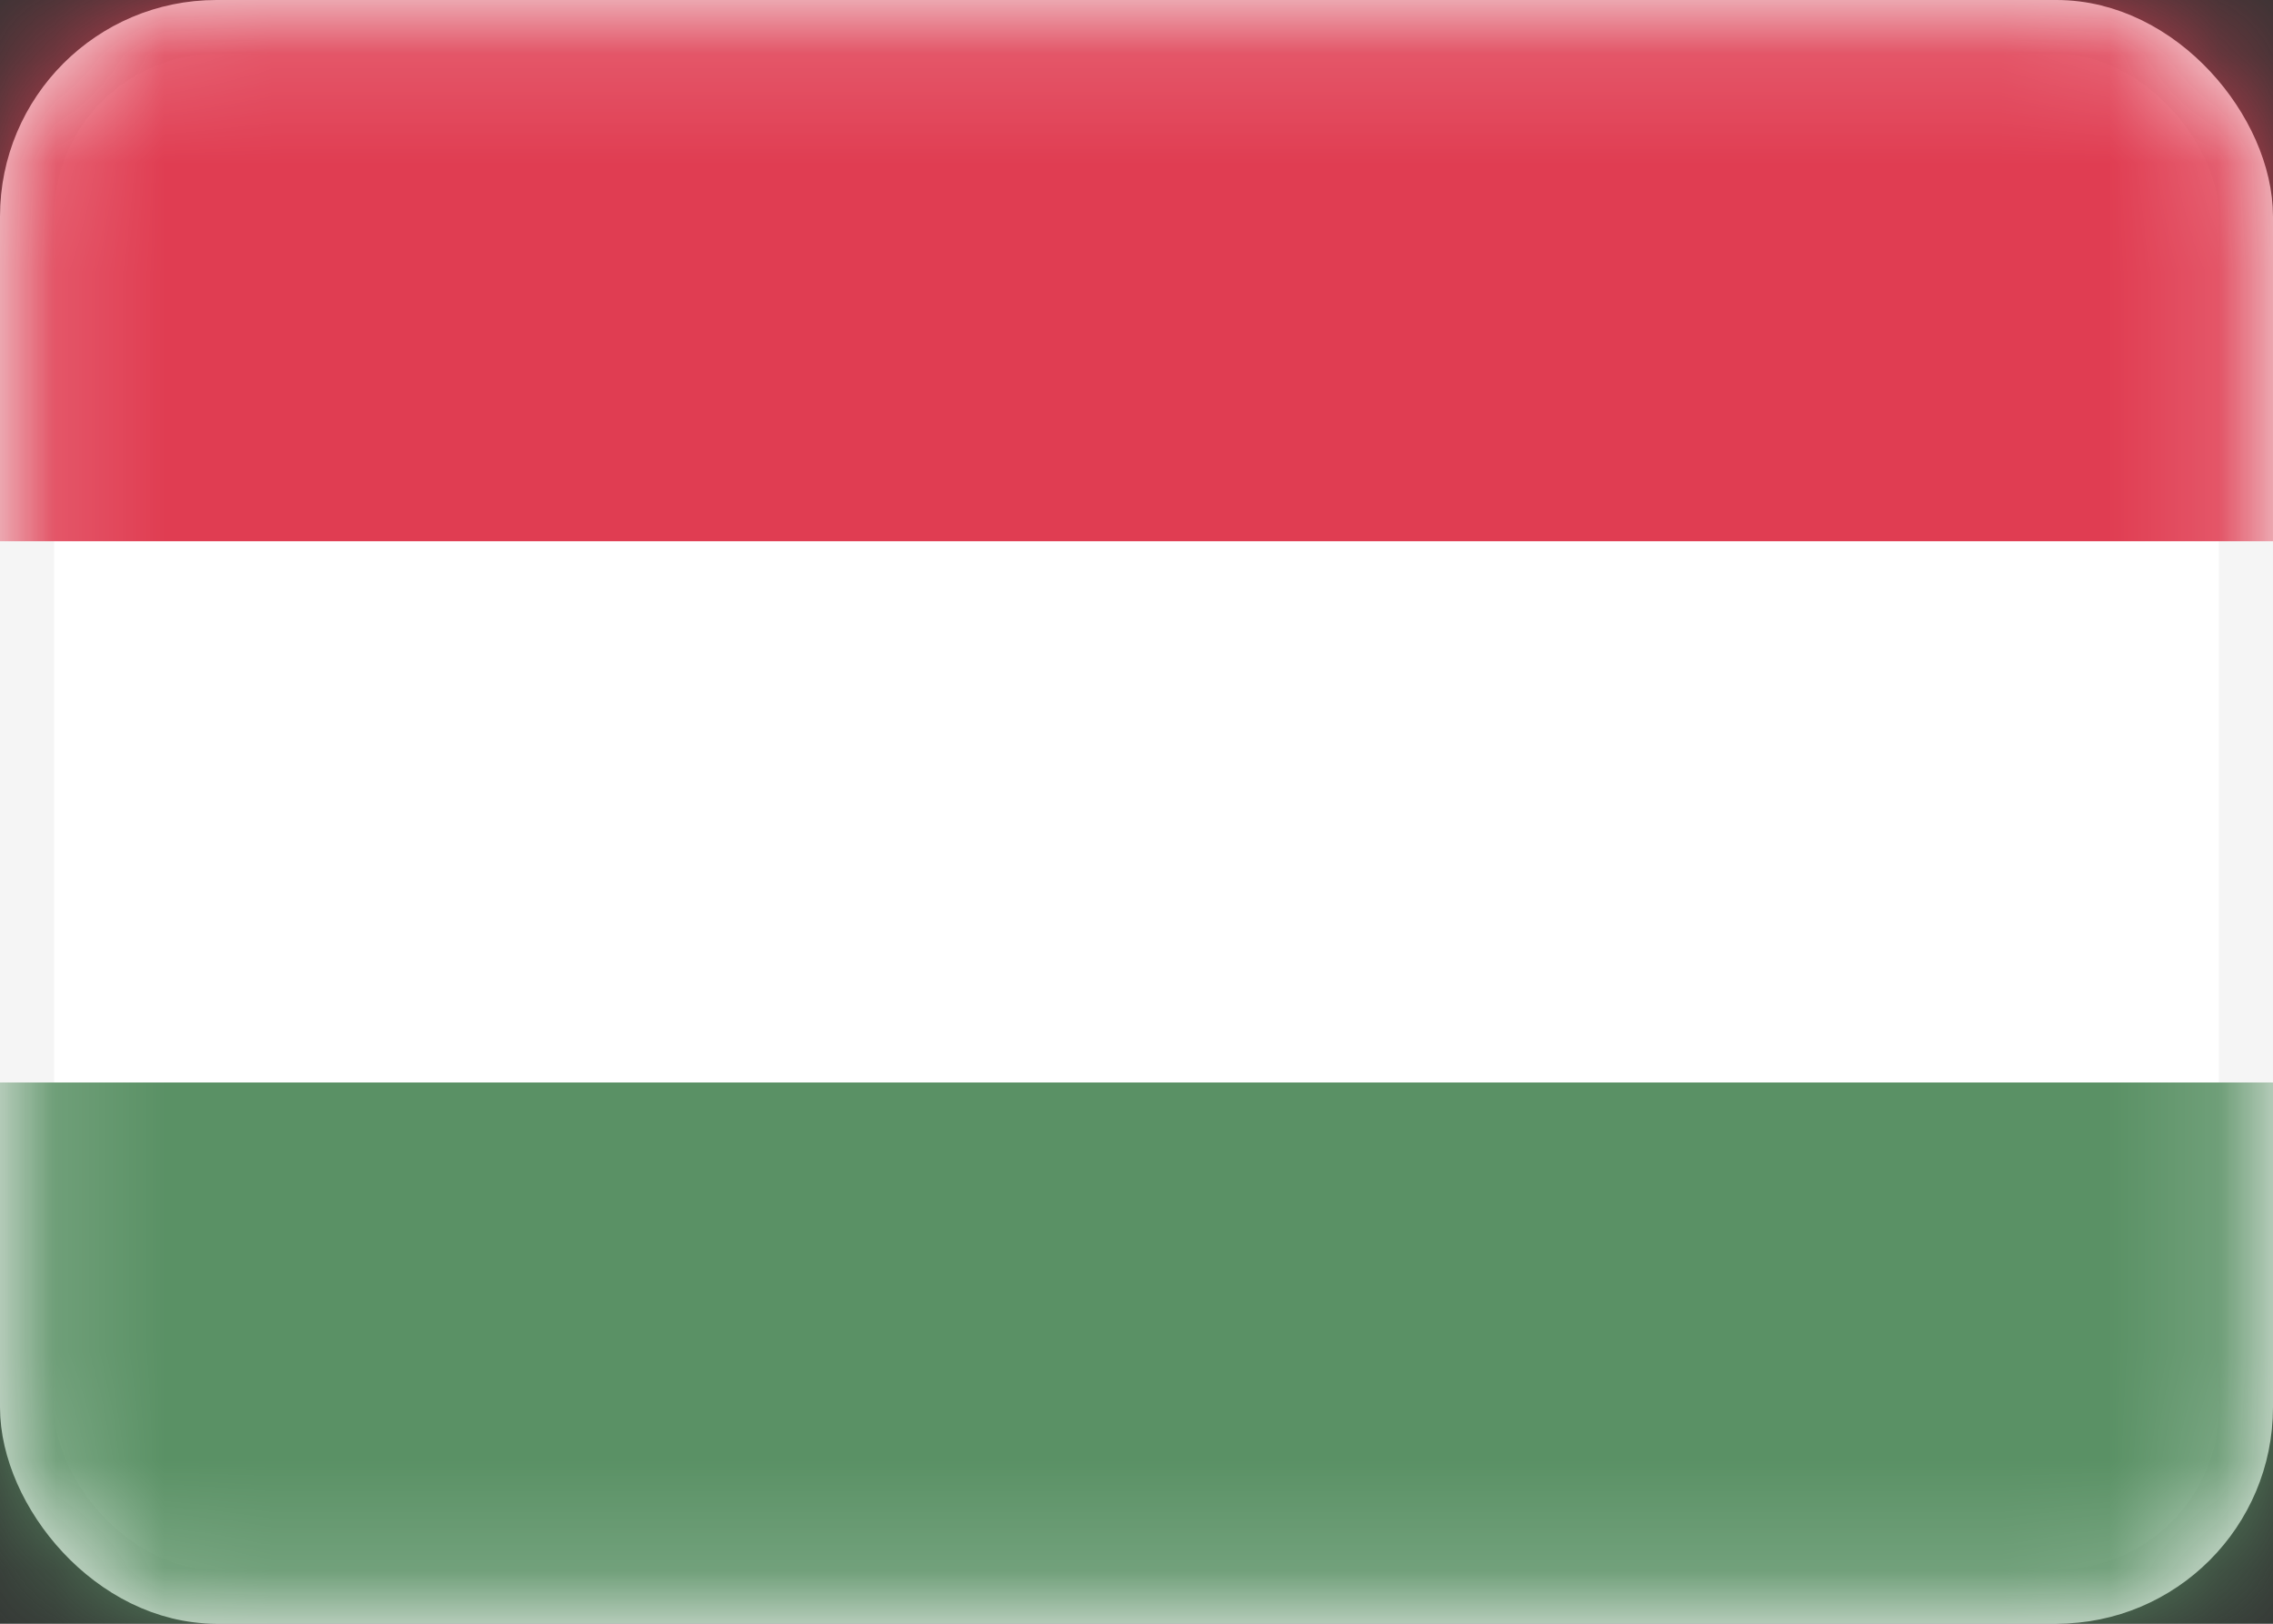 <svg width="21" height="15" viewBox="0 0 21 15" fill="none" xmlns="http://www.w3.org/2000/svg">
<rect x="0" y="0" width="21" height="15" fill="#333333" stroke="none"/>
<rect x="0.25" y="0.25" width="20.5" height="14.5" rx="1.75" fill="white" stroke="#F5F5F5" stroke-width="0.5"/>
<mask id="mask0_2314_21318" style="mask-type:alpha" maskUnits="userSpaceOnUse" x="0" y="0" width="21" height="15">
<rect x="0.25" y="0.25" width="20.5" height="14.5" rx="1.75" fill="white" stroke="white" stroke-width="0.5"/>
</mask>
<g mask="url(#mask0_2314_21318)">
<path fill-rule="evenodd" clip-rule="evenodd" d="M0 5H21V0H0V5Z" fill="#E03D52"/>
<path fill-rule="evenodd" clip-rule="evenodd" d="M0 15H21V10H0V15Z" fill="#5A9165"/>
</g>
</svg>

